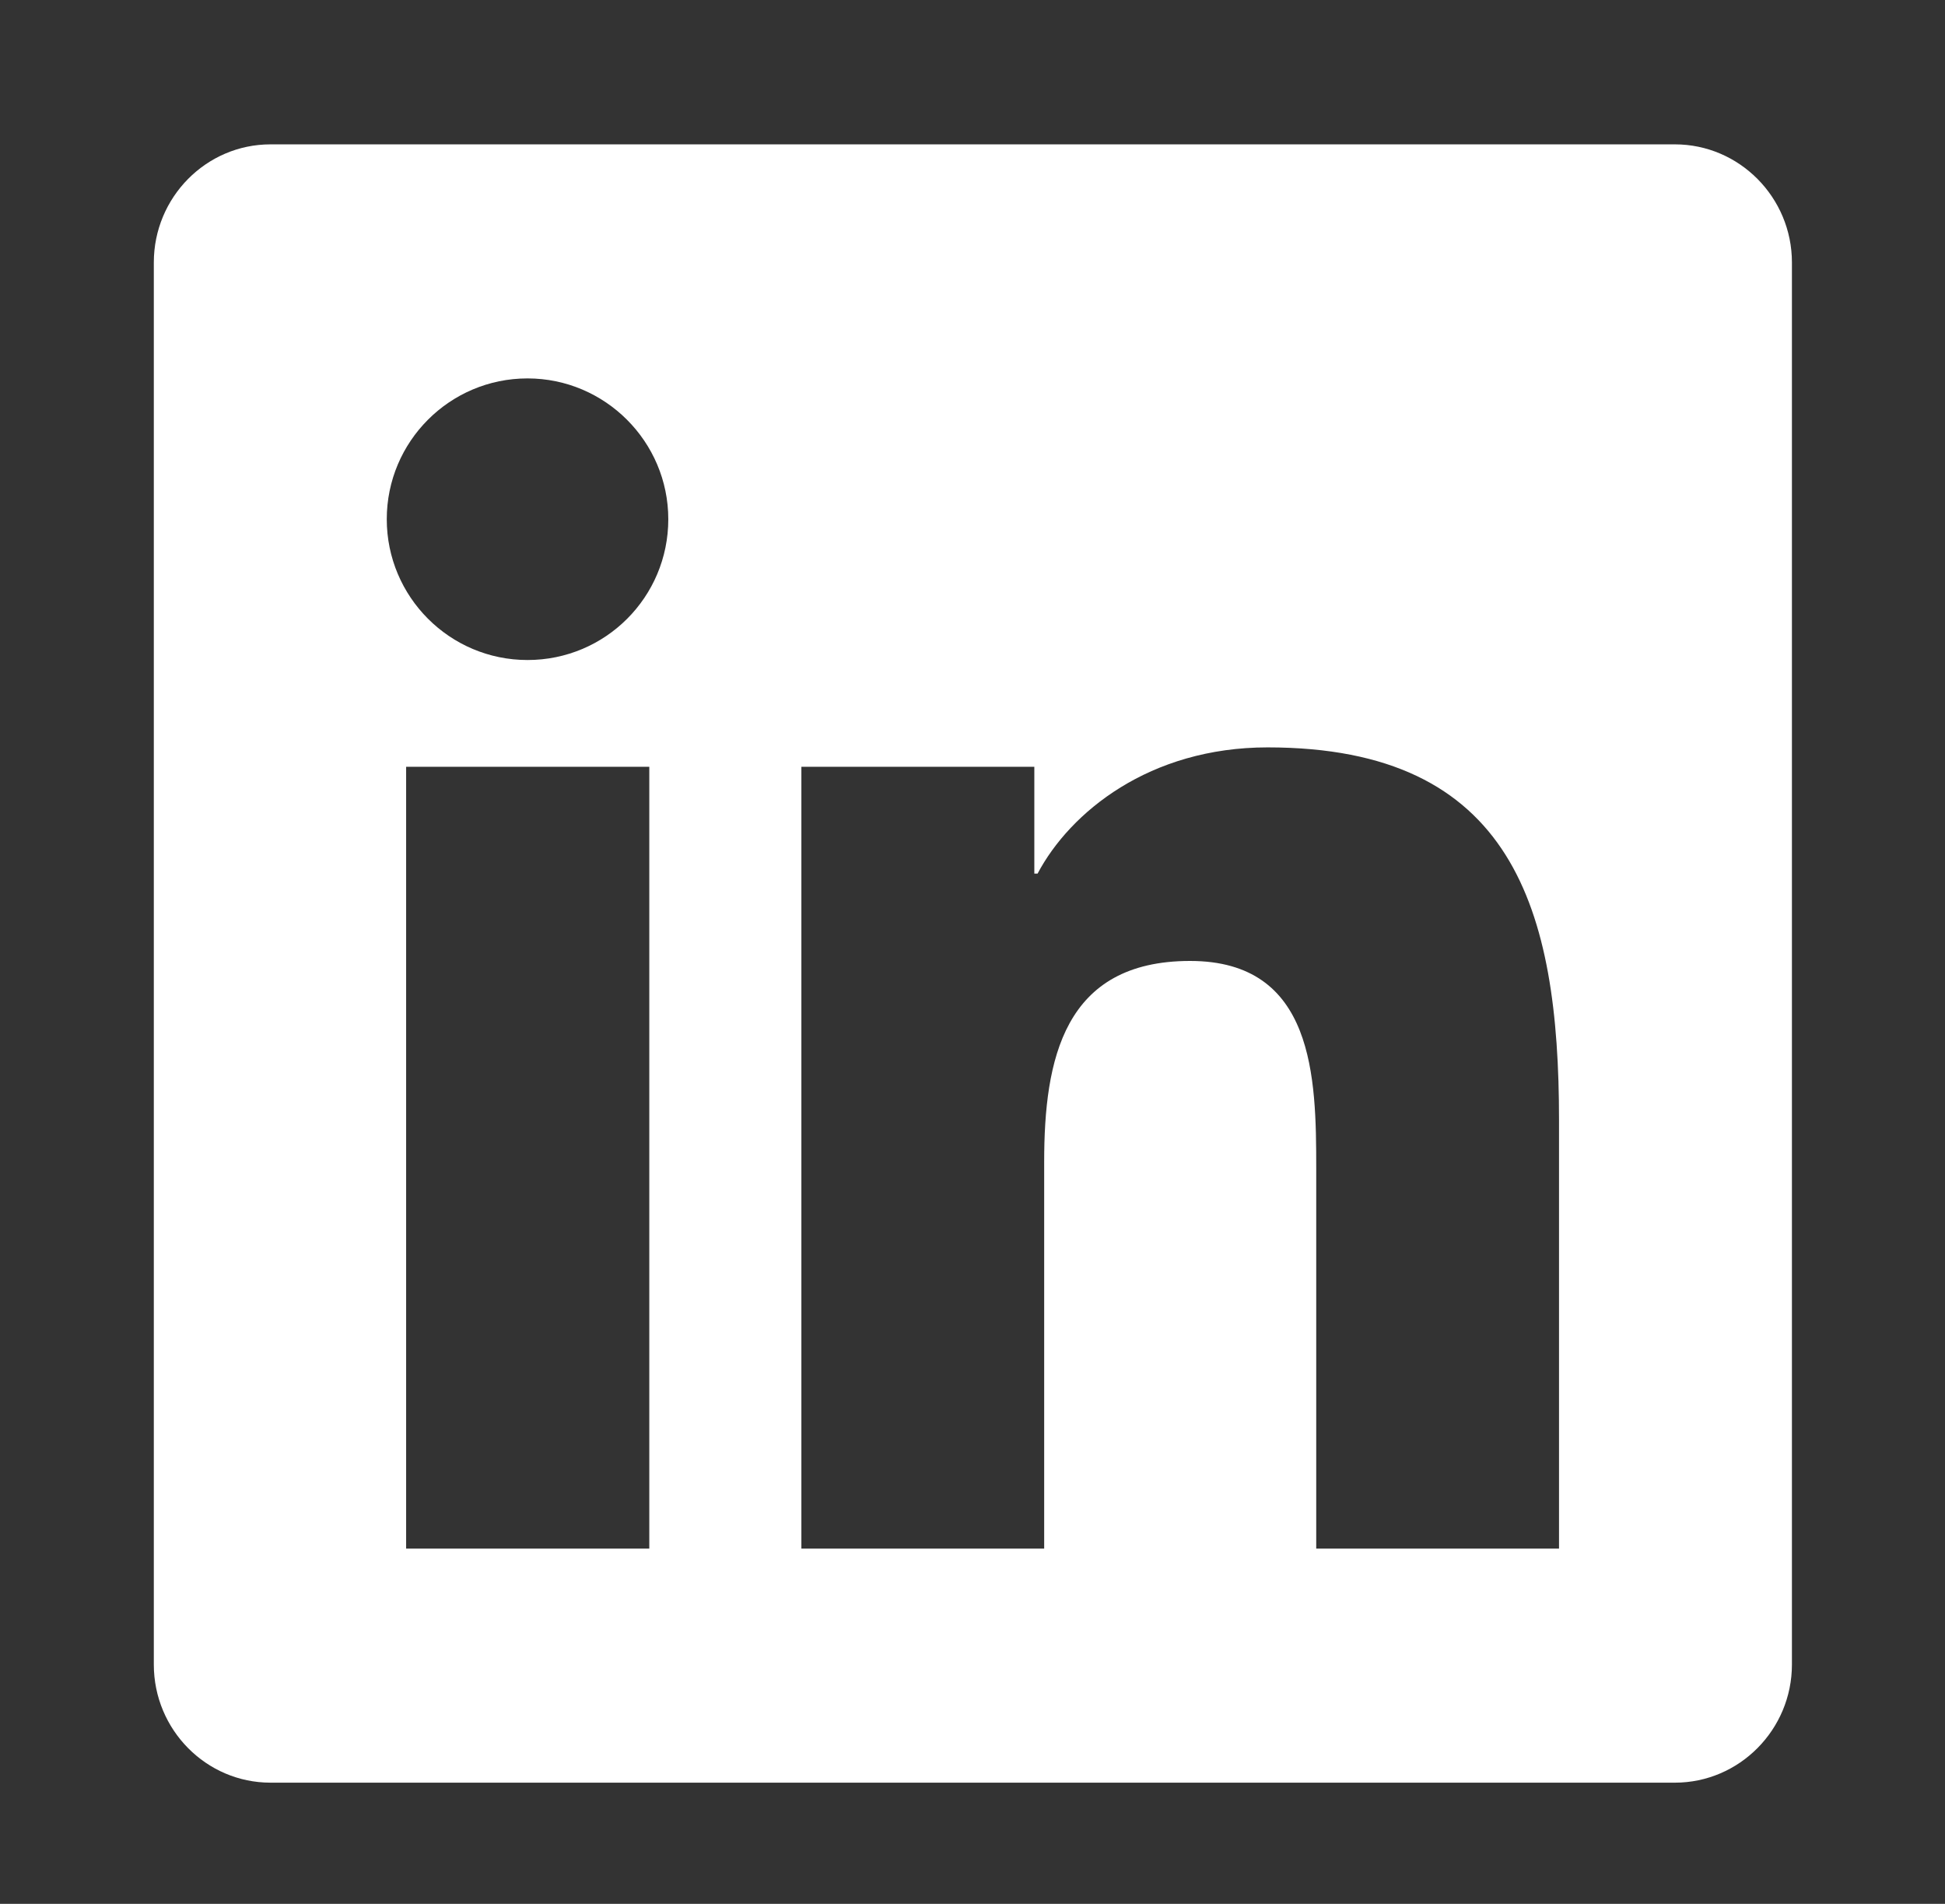 <svg width="47" height="46" viewBox="0 0 47 46" fill="none" xmlns="http://www.w3.org/2000/svg">
<rect x="0" y="0" width="47" height="46" fill="#333333" stroke="none"/>
<path d="M40.474 3.488H6.536C4.981 3.488 3.717 4.769 3.717 6.342V40.218C3.717 41.791 4.981 43.072 6.536 43.072H40.474C42.029 43.072 43.301 41.791 43.301 40.218V6.342C43.301 4.769 42.029 3.488 40.474 3.488ZM15.681 37.417H9.814V18.527H15.69V37.417H15.681ZM12.747 15.947C10.865 15.947 9.346 14.418 9.346 12.545C9.346 10.672 10.865 9.143 12.747 9.143C14.621 9.143 16.149 10.672 16.149 12.545C16.149 14.427 14.629 15.947 12.747 15.947ZM37.673 37.417H31.806V28.228C31.806 26.037 31.762 23.218 28.758 23.218C25.701 23.218 25.232 25.604 25.232 28.069V37.417H19.365V18.527H24.994V21.107H25.073C25.86 19.622 27.777 18.058 30.631 18.058C36.569 18.058 37.673 21.973 37.673 27.062V37.417Z" fill="white"/>
</svg>

